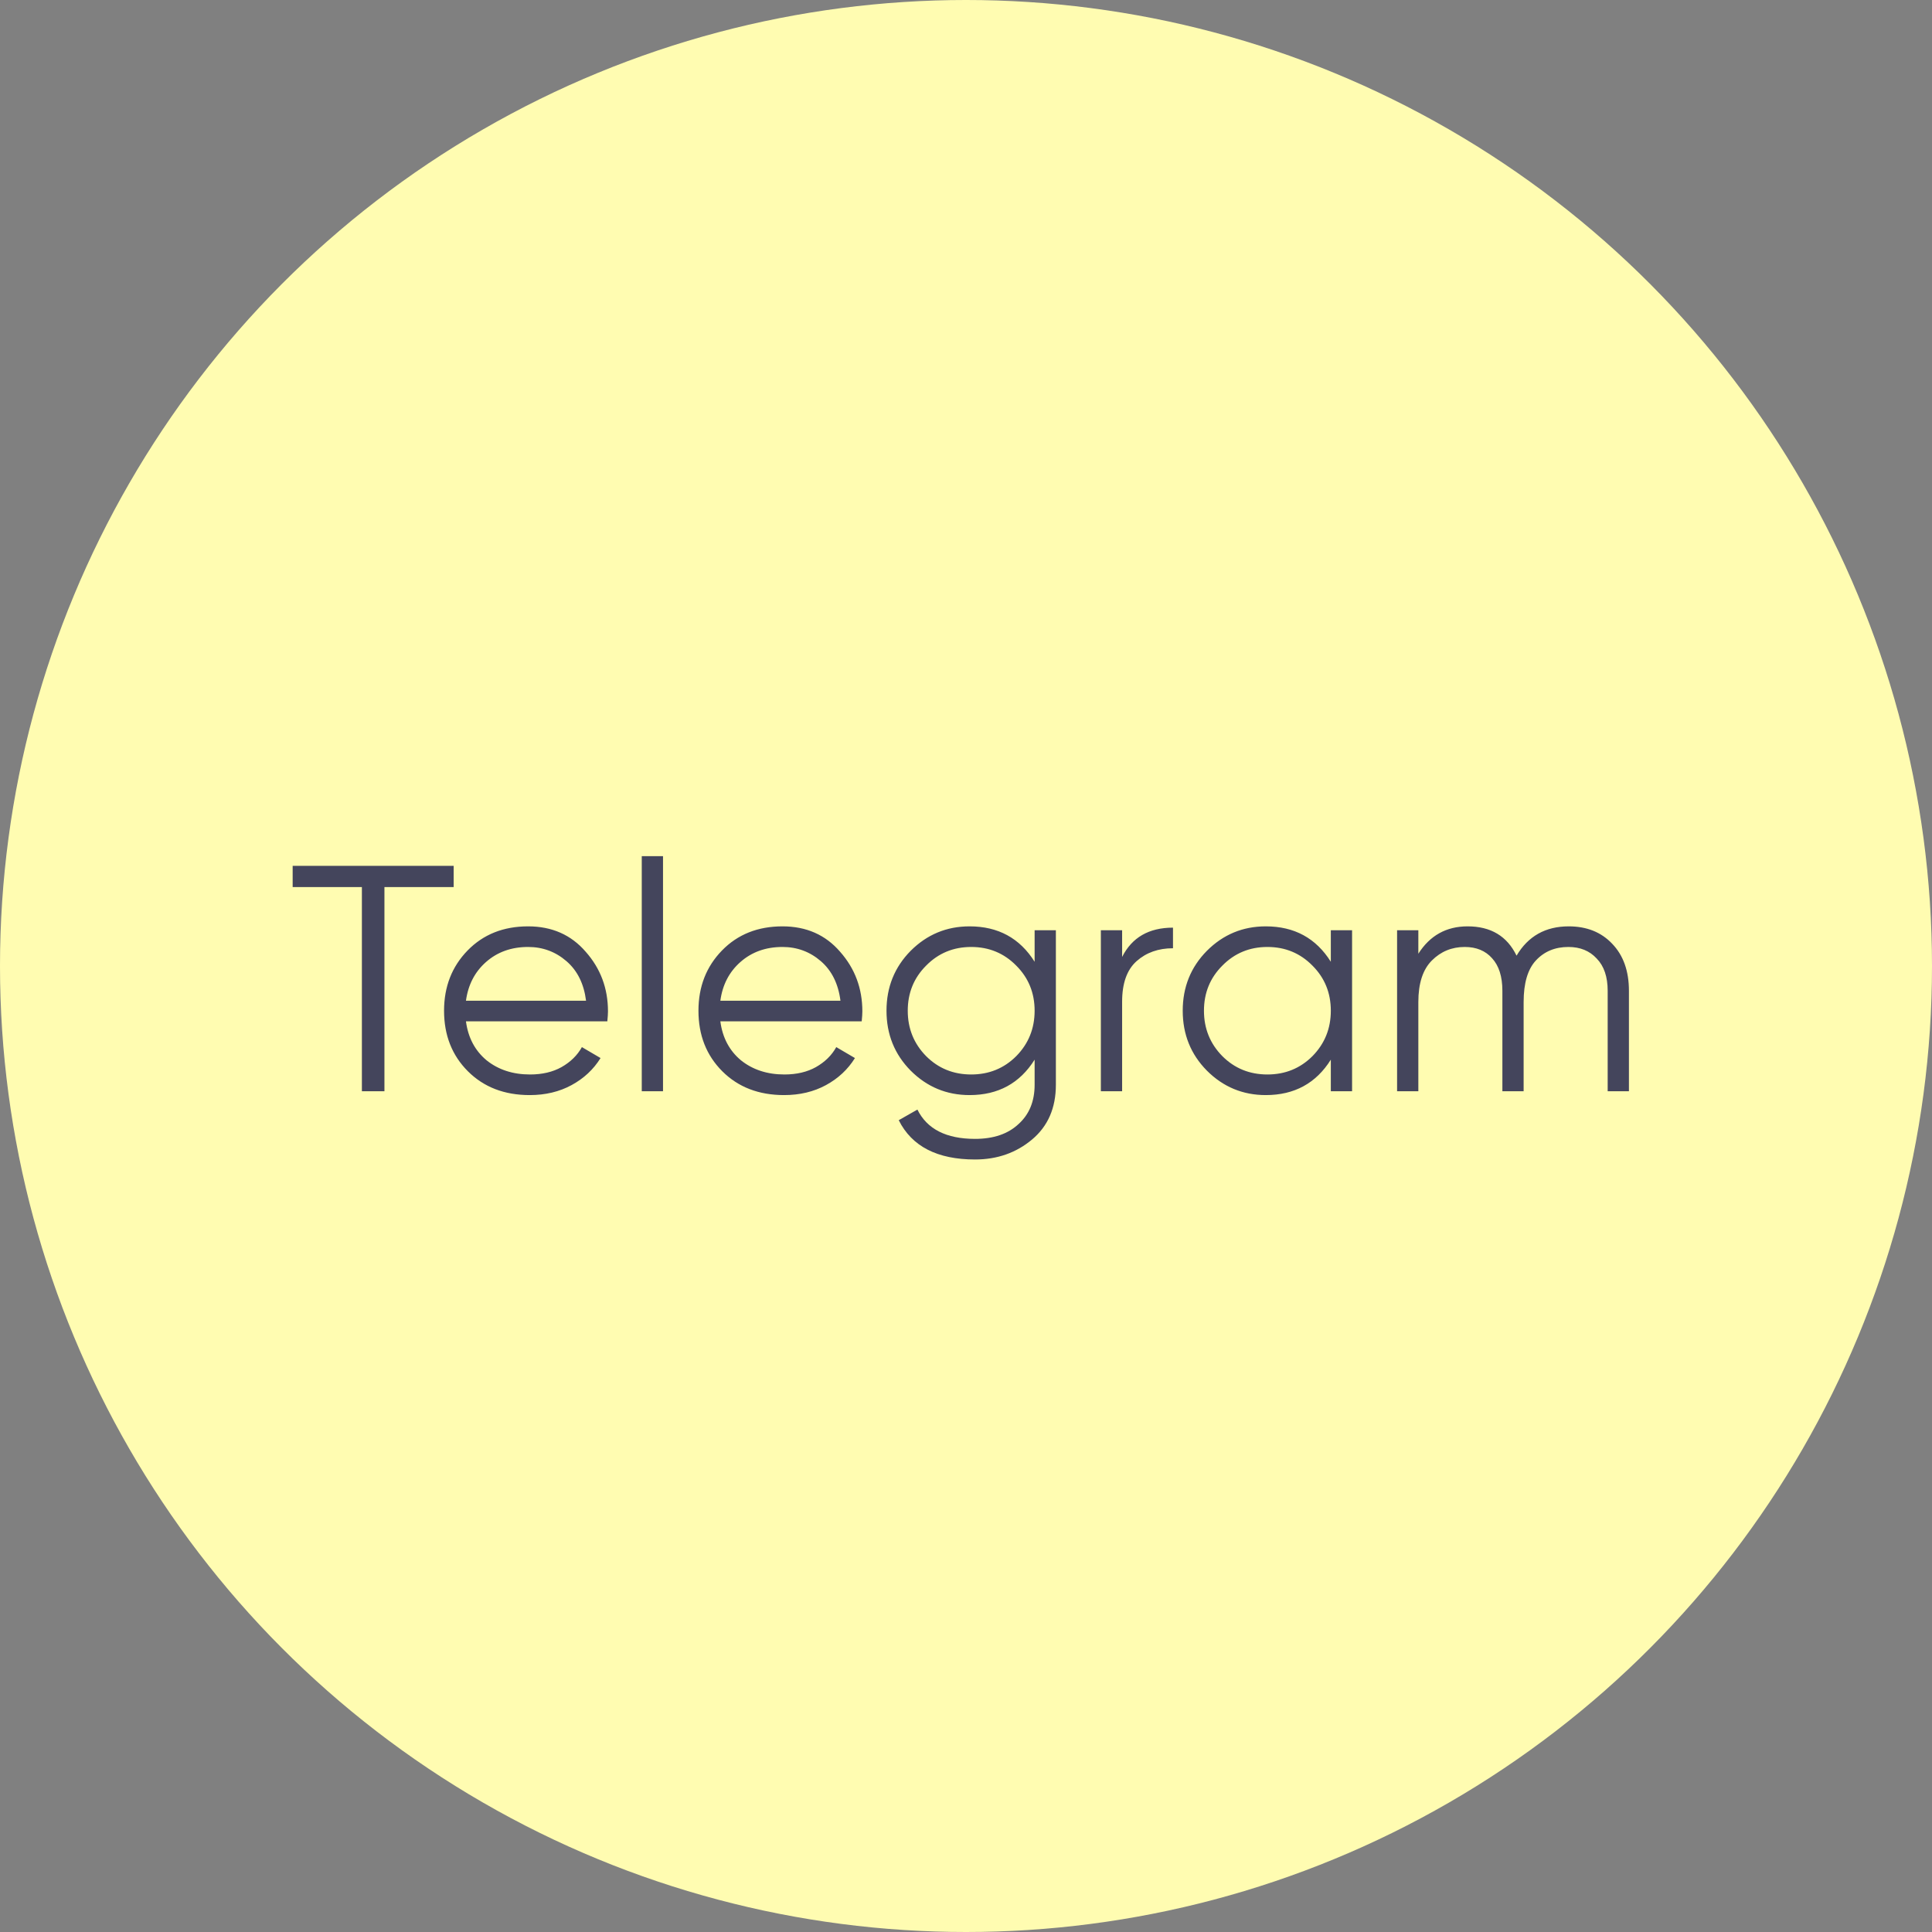 <svg width="108" height="108" viewBox="0 0 108 108" fill="none" xmlns="http://www.w3.org/2000/svg">
<rect x="0" y="0" width="108" height="108" fill="#808080" stroke="none"/>
<circle cx="54" cy="54" r="54" fill="#FFFCB1"/>
<path d="M25.36 48.4V49.588H21.49V61H20.23V49.588H16.36V48.4H25.36ZM29.521 51.784C30.854 51.784 31.927 52.258 32.743 53.206C33.572 54.142 33.986 55.252 33.986 56.536C33.986 56.668 33.974 56.854 33.95 57.094H26.047C26.168 58.006 26.552 58.732 27.2 59.272C27.86 59.8 28.669 60.064 29.63 60.064C30.314 60.064 30.901 59.926 31.393 59.65C31.898 59.362 32.276 58.99 32.528 58.534L33.572 59.146C33.175 59.782 32.636 60.286 31.951 60.658C31.267 61.03 30.488 61.216 29.611 61.216C28.195 61.216 27.044 60.772 26.155 59.884C25.267 58.996 24.823 57.868 24.823 56.5C24.823 55.156 25.262 54.034 26.137 53.134C27.014 52.234 28.142 51.784 29.521 51.784ZM29.521 52.936C28.585 52.936 27.799 53.218 27.163 53.782C26.54 54.334 26.168 55.054 26.047 55.942H32.761C32.642 54.994 32.276 54.256 31.663 53.728C31.052 53.2 30.337 52.936 29.521 52.936ZM35.875 61V47.86H37.063V61H35.875ZM43.742 51.784C45.074 51.784 46.148 52.258 46.964 53.206C47.792 54.142 48.206 55.252 48.206 56.536C48.206 56.668 48.194 56.854 48.17 57.094H40.268C40.388 58.006 40.772 58.732 41.42 59.272C42.08 59.8 42.89 60.064 43.85 60.064C44.534 60.064 45.122 59.926 45.614 59.65C46.118 59.362 46.496 58.99 46.748 58.534L47.792 59.146C47.396 59.782 46.856 60.286 46.172 60.658C45.488 61.03 44.708 61.216 43.832 61.216C42.416 61.216 41.264 60.772 40.376 59.884C39.488 58.996 39.044 57.868 39.044 56.5C39.044 55.156 39.482 54.034 40.358 53.134C41.234 52.234 42.362 51.784 43.742 51.784ZM43.742 52.936C42.806 52.936 42.02 53.218 41.384 53.782C40.76 54.334 40.388 55.054 40.268 55.942H46.982C46.862 54.994 46.496 54.256 45.884 53.728C45.272 53.2 44.558 52.936 43.742 52.936ZM57.836 52H59.024V60.64C59.024 61.936 58.58 62.956 57.692 63.7C56.804 64.444 55.742 64.816 54.506 64.816C52.394 64.816 50.972 64.084 50.24 62.62L51.284 62.026C51.824 63.118 52.898 63.664 54.506 63.664C55.538 63.664 56.348 63.388 56.936 62.836C57.536 62.296 57.836 61.564 57.836 60.64V59.236C57.008 60.556 55.796 61.216 54.2 61.216C52.916 61.216 51.818 60.76 50.906 59.848C50.006 58.936 49.556 57.82 49.556 56.5C49.556 55.18 50.006 54.064 50.906 53.152C51.818 52.24 52.916 51.784 54.2 51.784C55.796 51.784 57.008 52.444 57.836 53.764V52ZM51.77 59.038C52.454 59.722 53.294 60.064 54.29 60.064C55.286 60.064 56.126 59.722 56.81 59.038C57.494 58.342 57.836 57.496 57.836 56.5C57.836 55.504 57.494 54.664 56.81 53.98C56.126 53.284 55.286 52.936 54.29 52.936C53.294 52.936 52.454 53.284 51.77 53.98C51.086 54.664 50.744 55.504 50.744 56.5C50.744 57.496 51.086 58.342 51.77 59.038ZM62.727 53.494C63.279 52.402 64.227 51.856 65.571 51.856V53.008C64.755 53.008 64.077 53.248 63.537 53.728C62.997 54.208 62.727 54.964 62.727 55.996V61H61.539V52H62.727V53.494ZM74.394 52H75.582V61H74.394V59.236C73.567 60.556 72.355 61.216 70.758 61.216C69.475 61.216 68.376 60.76 67.465 59.848C66.564 58.936 66.115 57.82 66.115 56.5C66.115 55.18 66.564 54.064 67.465 53.152C68.376 52.24 69.475 51.784 70.758 51.784C72.355 51.784 73.567 52.444 74.394 53.764V52ZM68.329 59.038C69.013 59.722 69.853 60.064 70.849 60.064C71.844 60.064 72.684 59.722 73.368 59.038C74.052 58.342 74.394 57.496 74.394 56.5C74.394 55.504 74.052 54.664 73.368 53.98C72.684 53.284 71.844 52.936 70.849 52.936C69.853 52.936 69.013 53.284 68.329 53.98C67.644 54.664 67.302 55.504 67.302 56.5C67.302 57.496 67.644 58.342 68.329 59.038ZM87.692 51.784C88.7 51.784 89.51 52.108 90.122 52.756C90.746 53.404 91.058 54.28 91.058 55.384V61H89.87V55.384C89.87 54.604 89.666 54.004 89.258 53.584C88.862 53.152 88.334 52.936 87.674 52.936C86.93 52.936 86.324 53.188 85.856 53.692C85.4 54.184 85.172 54.958 85.172 56.014V61H83.984V55.384C83.984 54.592 83.792 53.986 83.408 53.566C83.036 53.146 82.526 52.936 81.878 52.936C81.158 52.936 80.546 53.188 80.042 53.692C79.538 54.196 79.286 54.97 79.286 56.014V61H78.098V52H79.286V53.314C79.934 52.294 80.852 51.784 82.04 51.784C83.336 51.784 84.248 52.33 84.776 53.422C85.424 52.33 86.396 51.784 87.692 51.784Z" fill="#44455C"/>
</svg>
